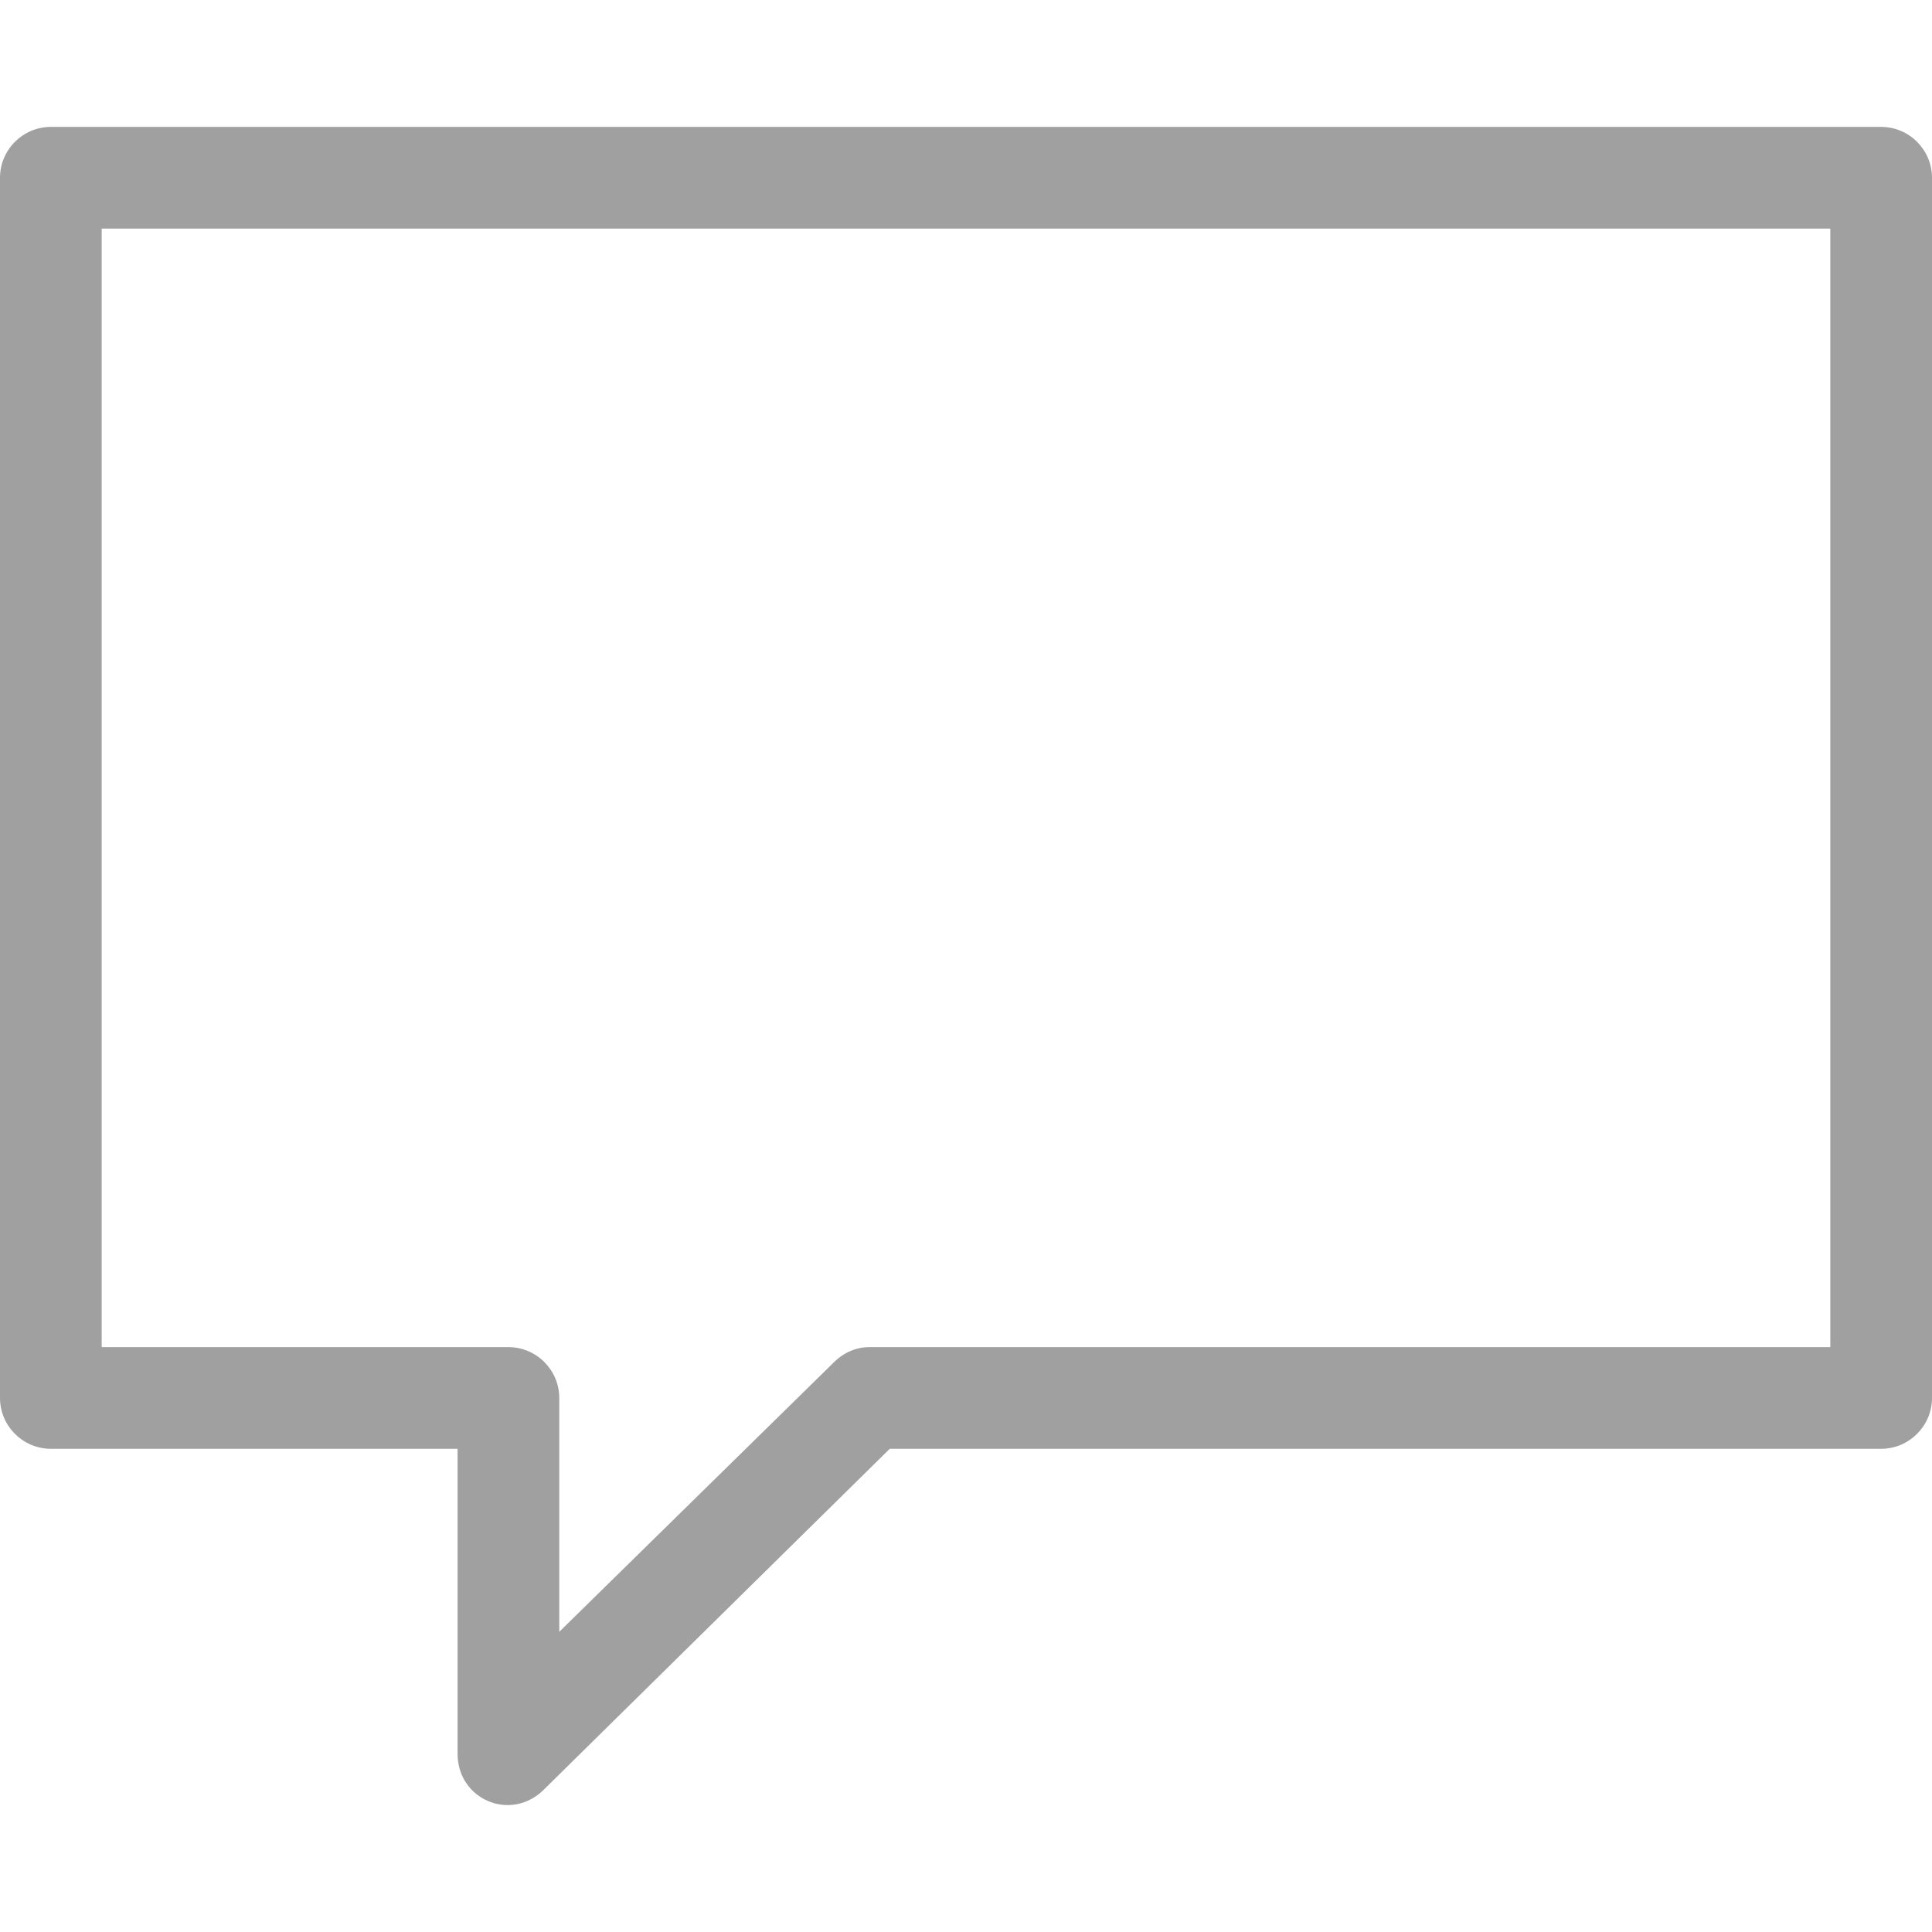 <?xml version="1.0"?>
<svg xmlns="http://www.w3.org/2000/svg" xmlns:xlink="http://www.w3.org/1999/xlink" version="1.1" id="Capa_1" x="0px" y="0px" viewBox="0 0 76 76" style="enable-background:new 0 0 76 76;" xml:space="preserve" width="512px" height="512px" class=""><g><g id="x37_7_Essential_Icons_11">
	<path id="Message" d="M74,4.992H2c-1.1,0-2,0.9-2,2v48c0,1.1,0.9,2,2,2h16v12c0,1.8,2.1,2.7,3.4,1.4l13.6-13.4h39c1.1,0,2-0.9,2-2   v-48C76,5.892,75.1,4.992,74,4.992z M72,52.992H34.2c-0.5,0-1,0.2-1.4,0.6L22,64.192v-9.2c0-1.1-0.9-2-2-2H4v-44h68V52.992z" data-original="#000000" class="active-path" data-old_color="#a0a0a0" fill="#a0a0a0"/>
</g></g> </svg>
